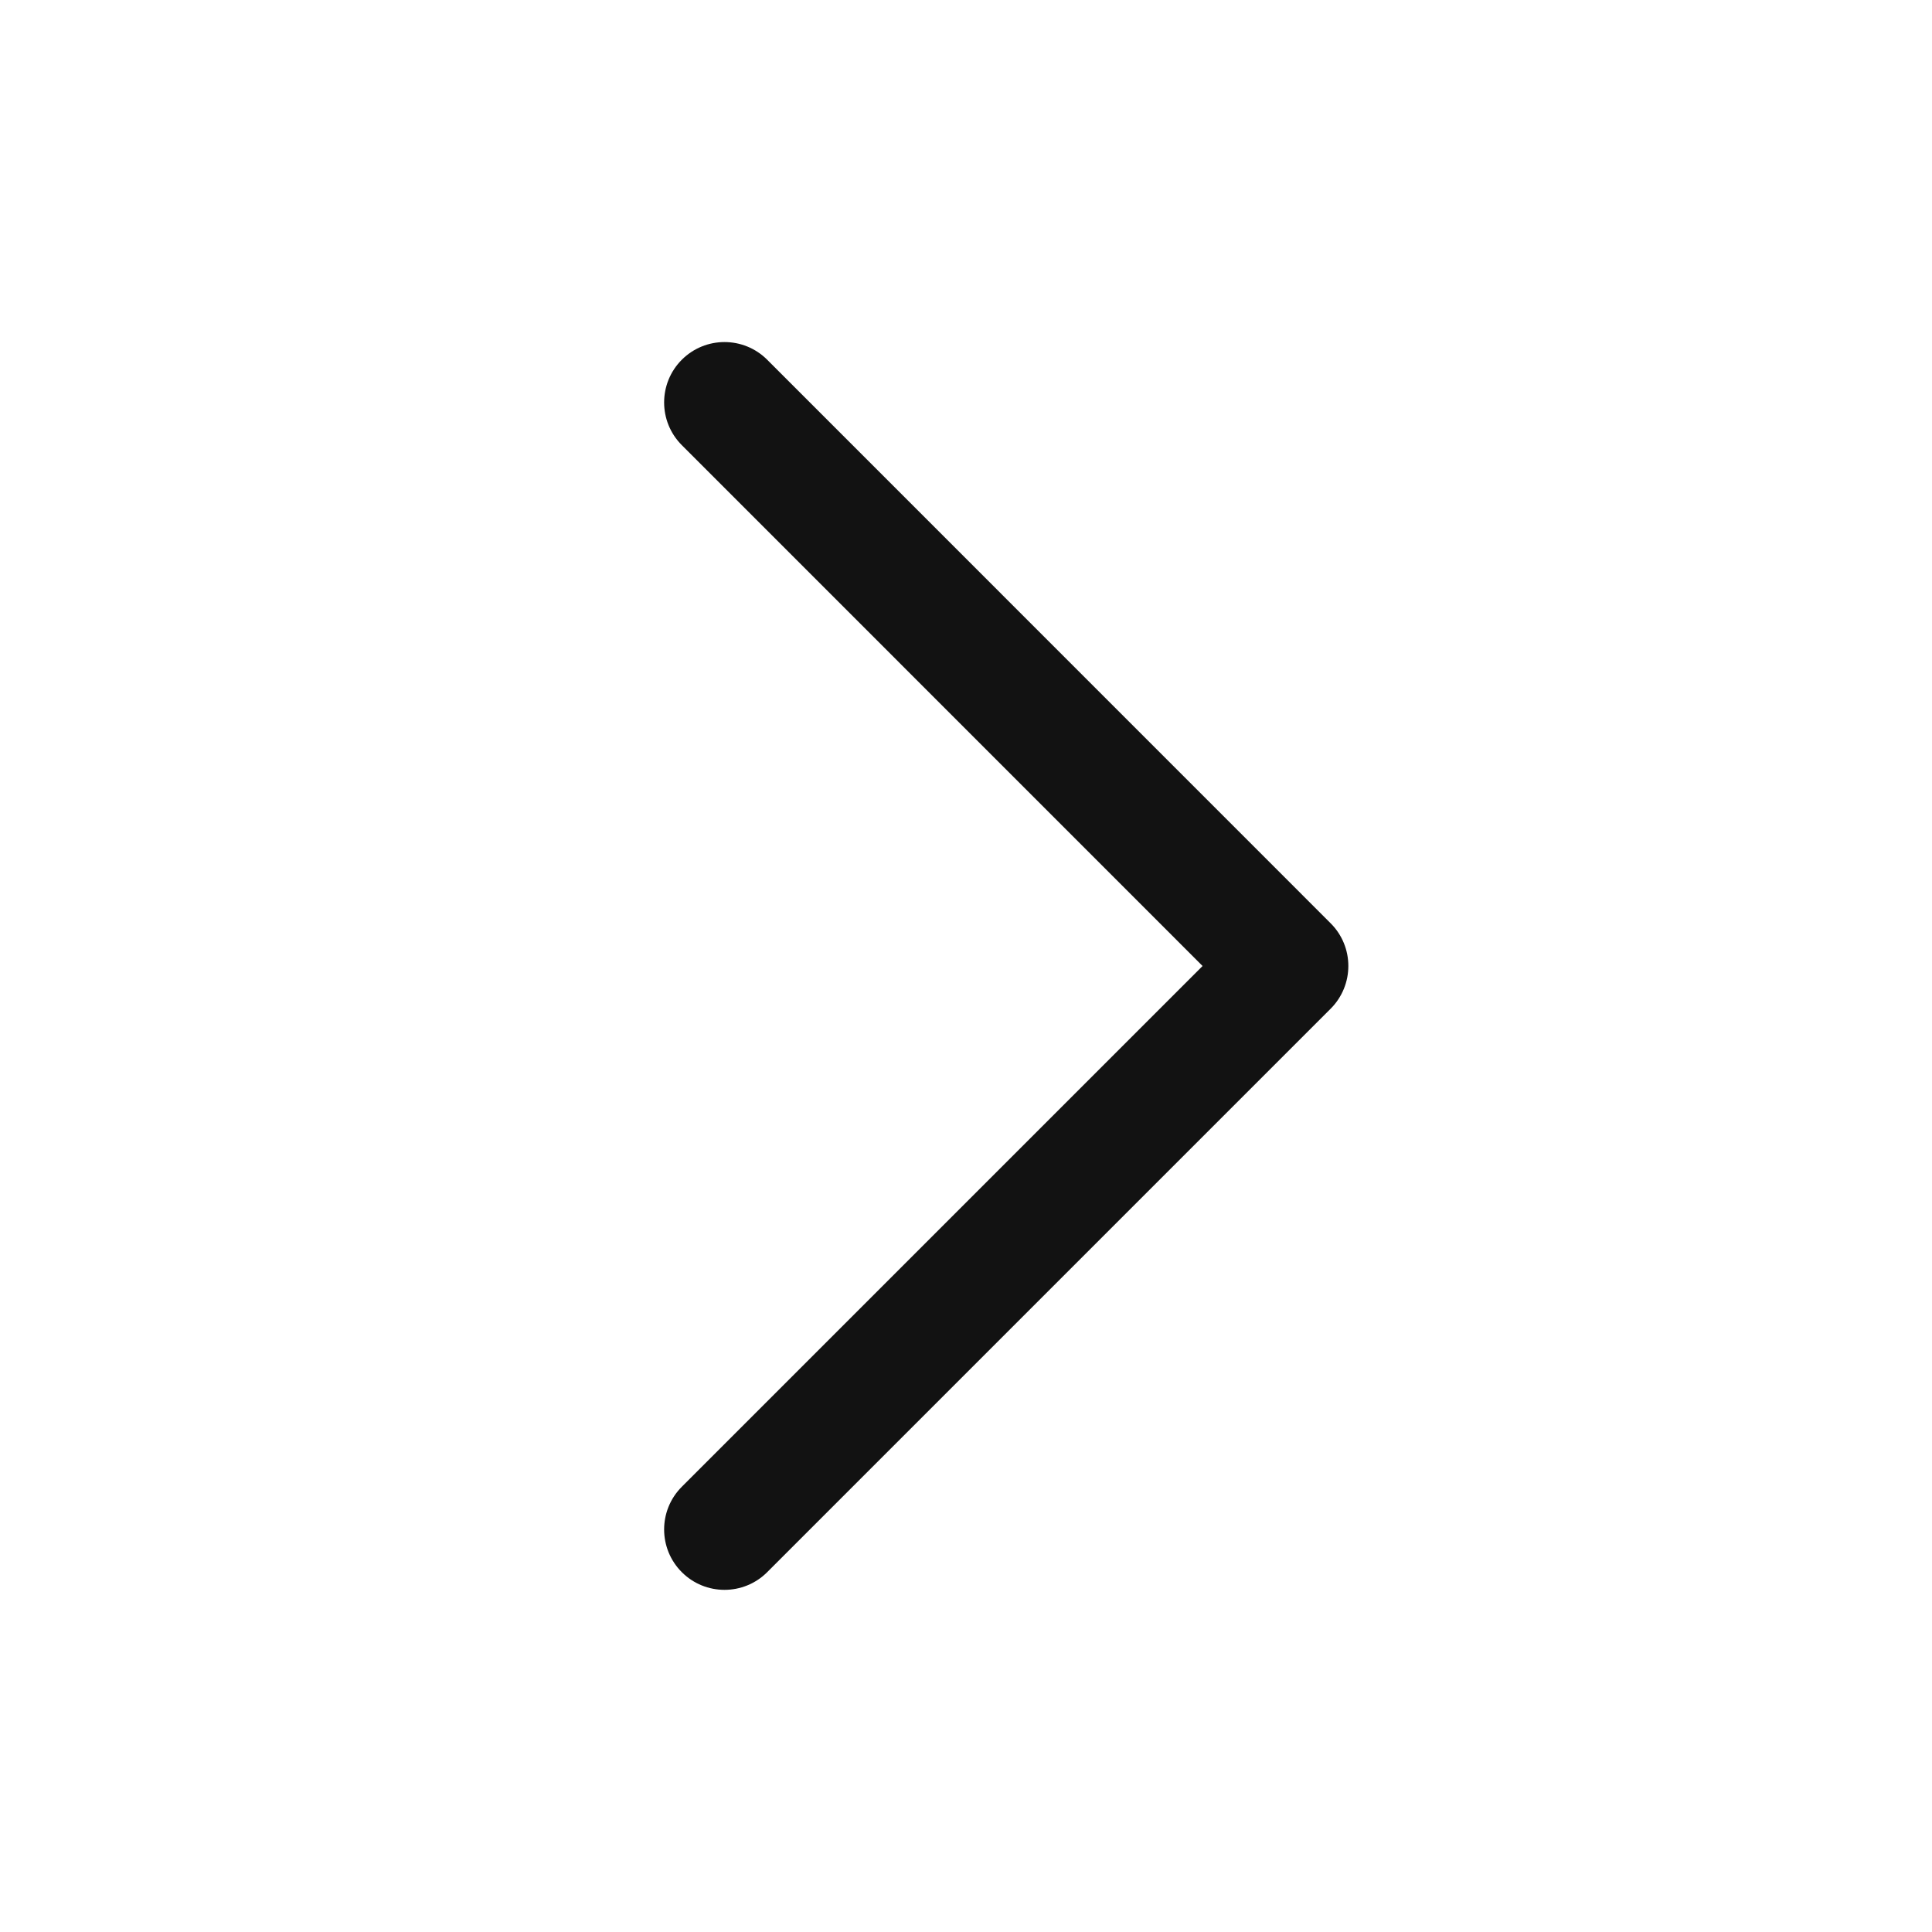 <svg width="20" height="20" viewBox="0 0 20 20" fill="none" xmlns="http://www.w3.org/2000/svg">
<g id="icon/outlined/chevron_right">
<path id="icon" fill-rule="evenodd" clip-rule="evenodd" d="M7.058 16.275C6.814 16.031 6.814 15.635 7.058 15.391L12.449 10L7.058 4.608C6.814 4.364 6.814 3.968 7.058 3.724C7.302 3.48 7.698 3.48 7.942 3.724L13.775 9.558C14.019 9.802 14.019 10.197 13.775 10.442L7.942 16.275C7.698 16.519 7.302 16.519 7.058 16.275Z" fill="#121212"/>
</g>
</svg>
